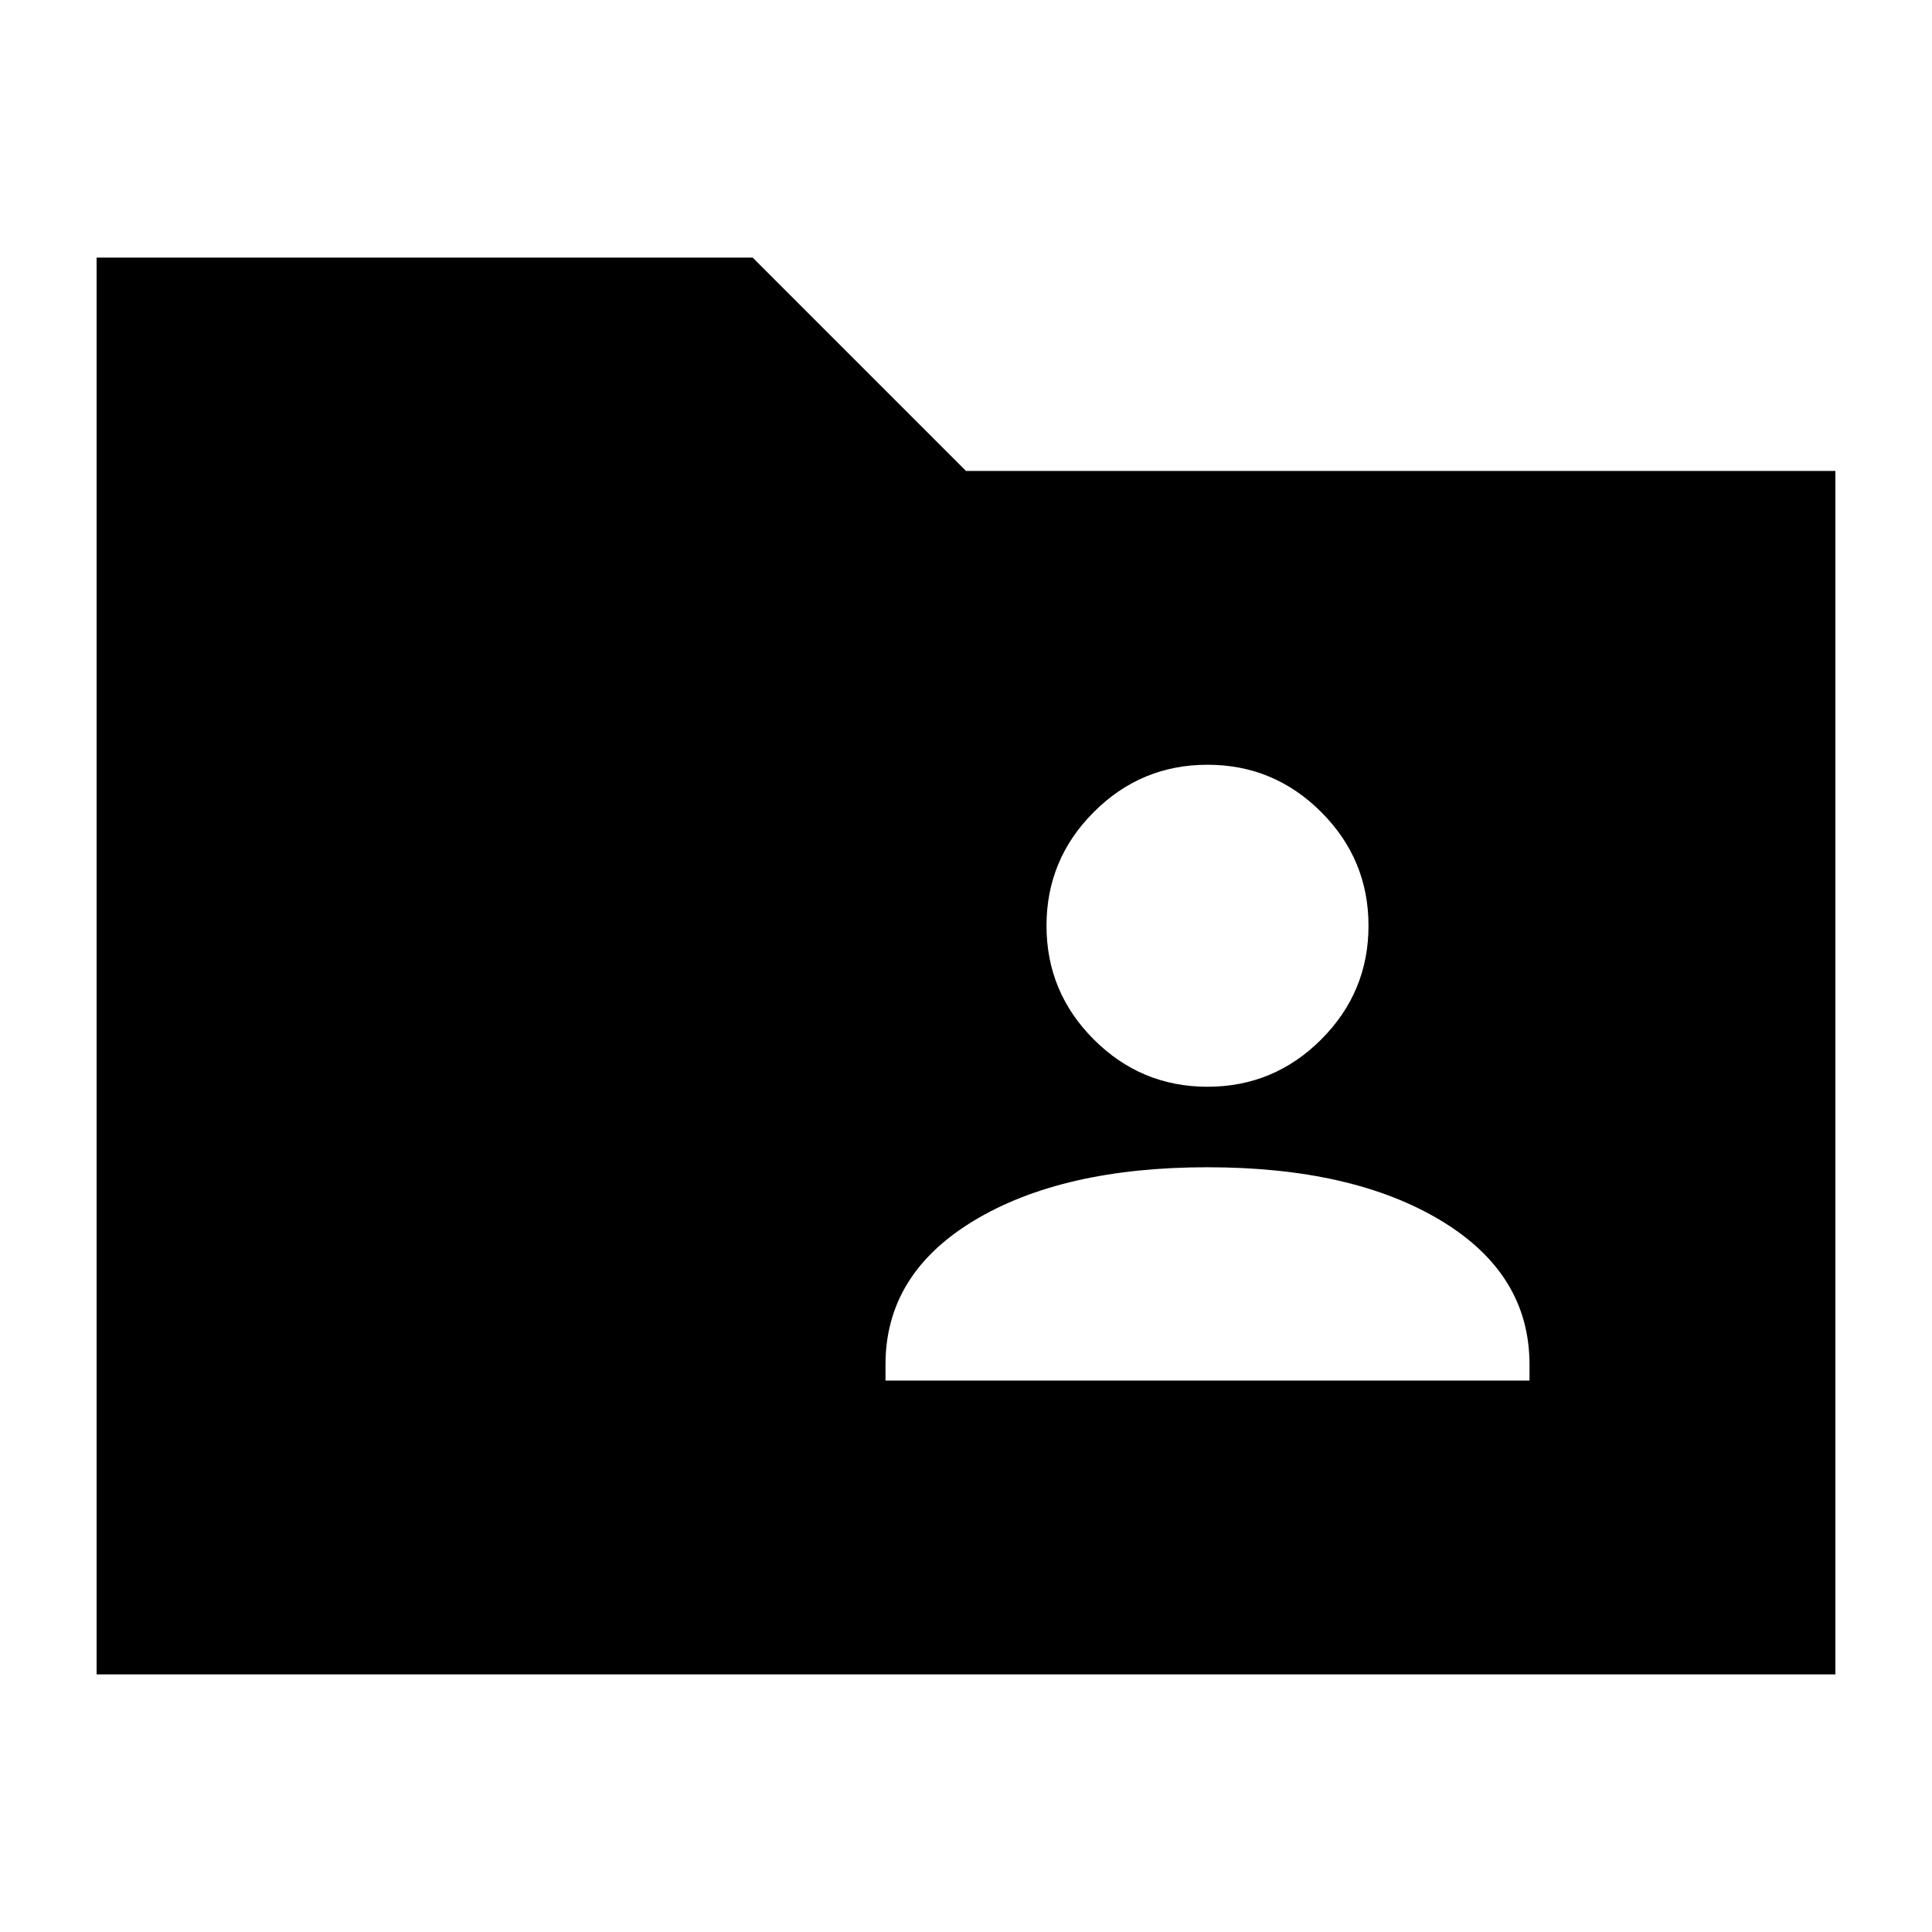 <svg xmlns="http://www.w3.org/2000/svg" height="24" viewBox="0 -960 960 960" width="24"><path d="M48-128v-704h326l106 106h432v598H48Zm392-146h320v-8q0-45-44-71.5T600-380q-72 0-116 26.5T440-282v8Zm160-146q33 0 56.5-23.5T680-500q0-33-23.5-56.5T600-580q-33 0-56.5 23.5T520-500q0 33 23.5 56.5T600-420Z"/></svg>